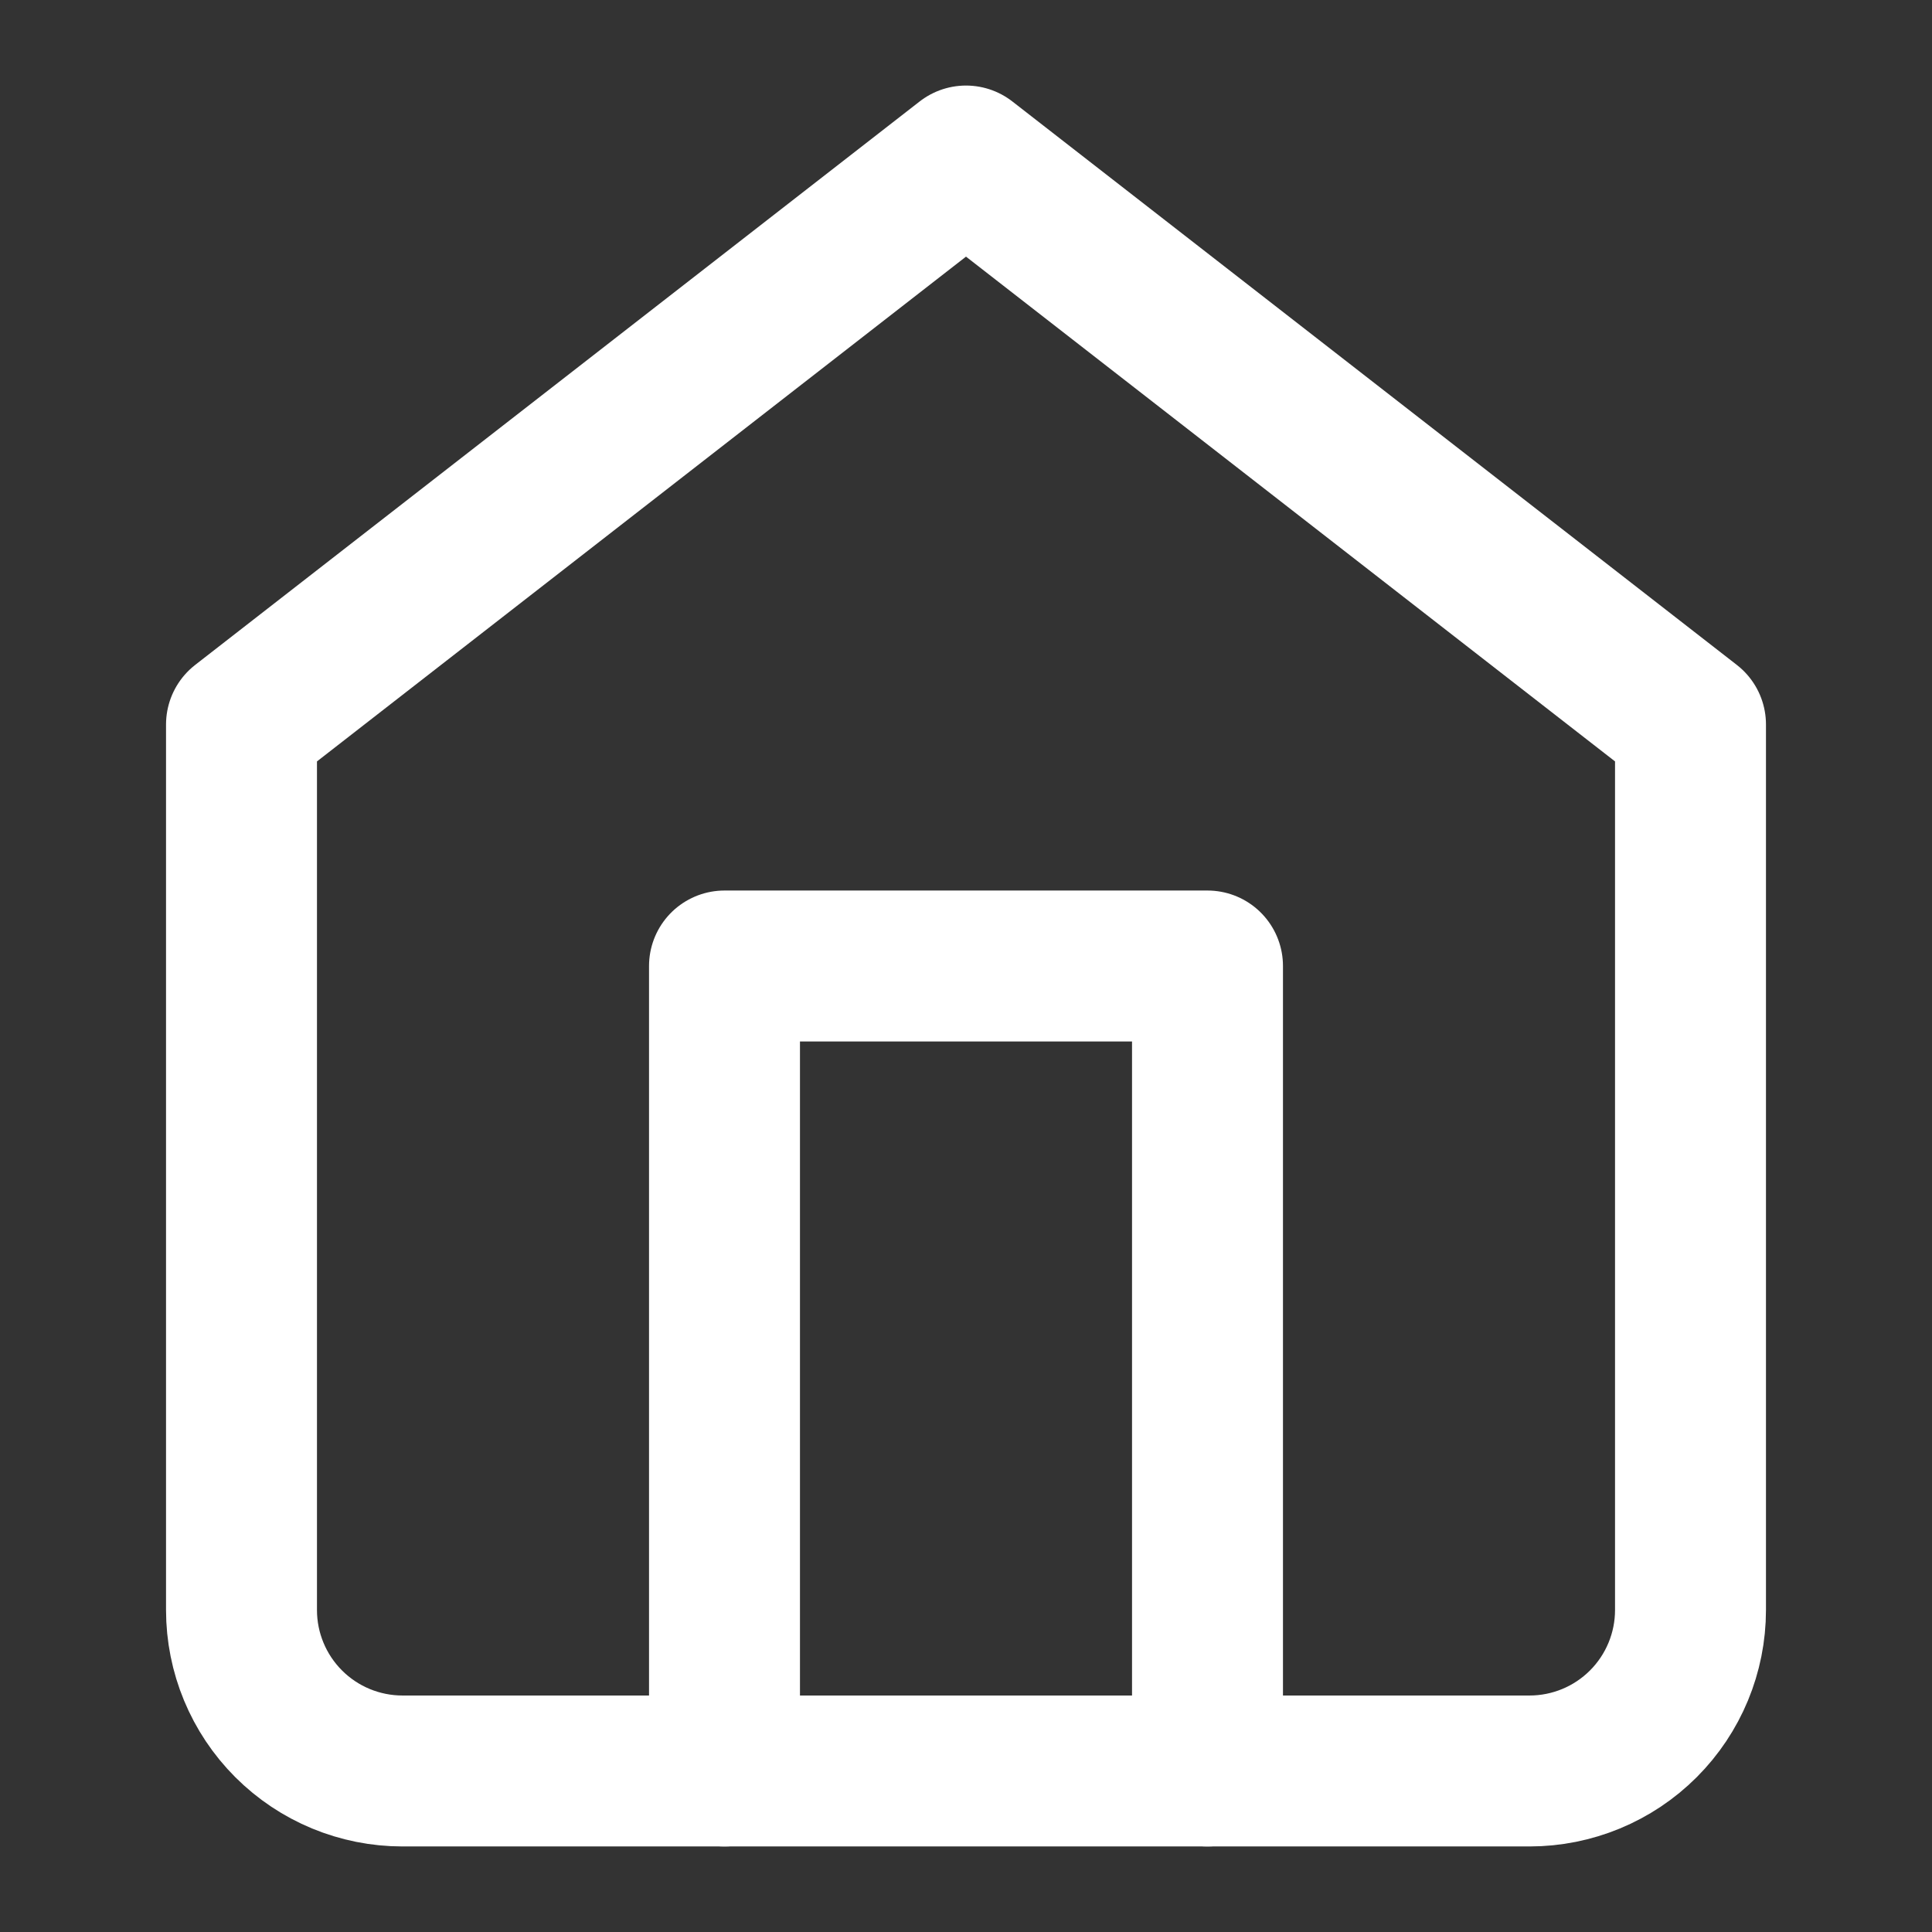             <svg width="32" height="32" viewBox="0 0 32 32" fill="none" xmlns="http://www.w3.org/2000/svg">
              <rect x="0" y="0" width="32" height="32" fill="#333333" stroke="none"/>
              <path d="M4 12L16 2.667L28 12V26.667C28 27.374 27.719 28.052 27.219 28.552C26.719 29.052 26.041 29.333 25.333 29.333H6.667C5.959 29.333 5.281 29.052 4.781 28.552C4.281 28.052 4 27.374 4 26.667V12Z" stroke="white" stroke-width="2.5" stroke-linecap="round" stroke-linejoin="round" />
              <path d="M12 29.333V16H20V29.333" stroke="white" stroke-width="2.5" stroke-linecap="round" stroke-linejoin="round" />
            </svg>